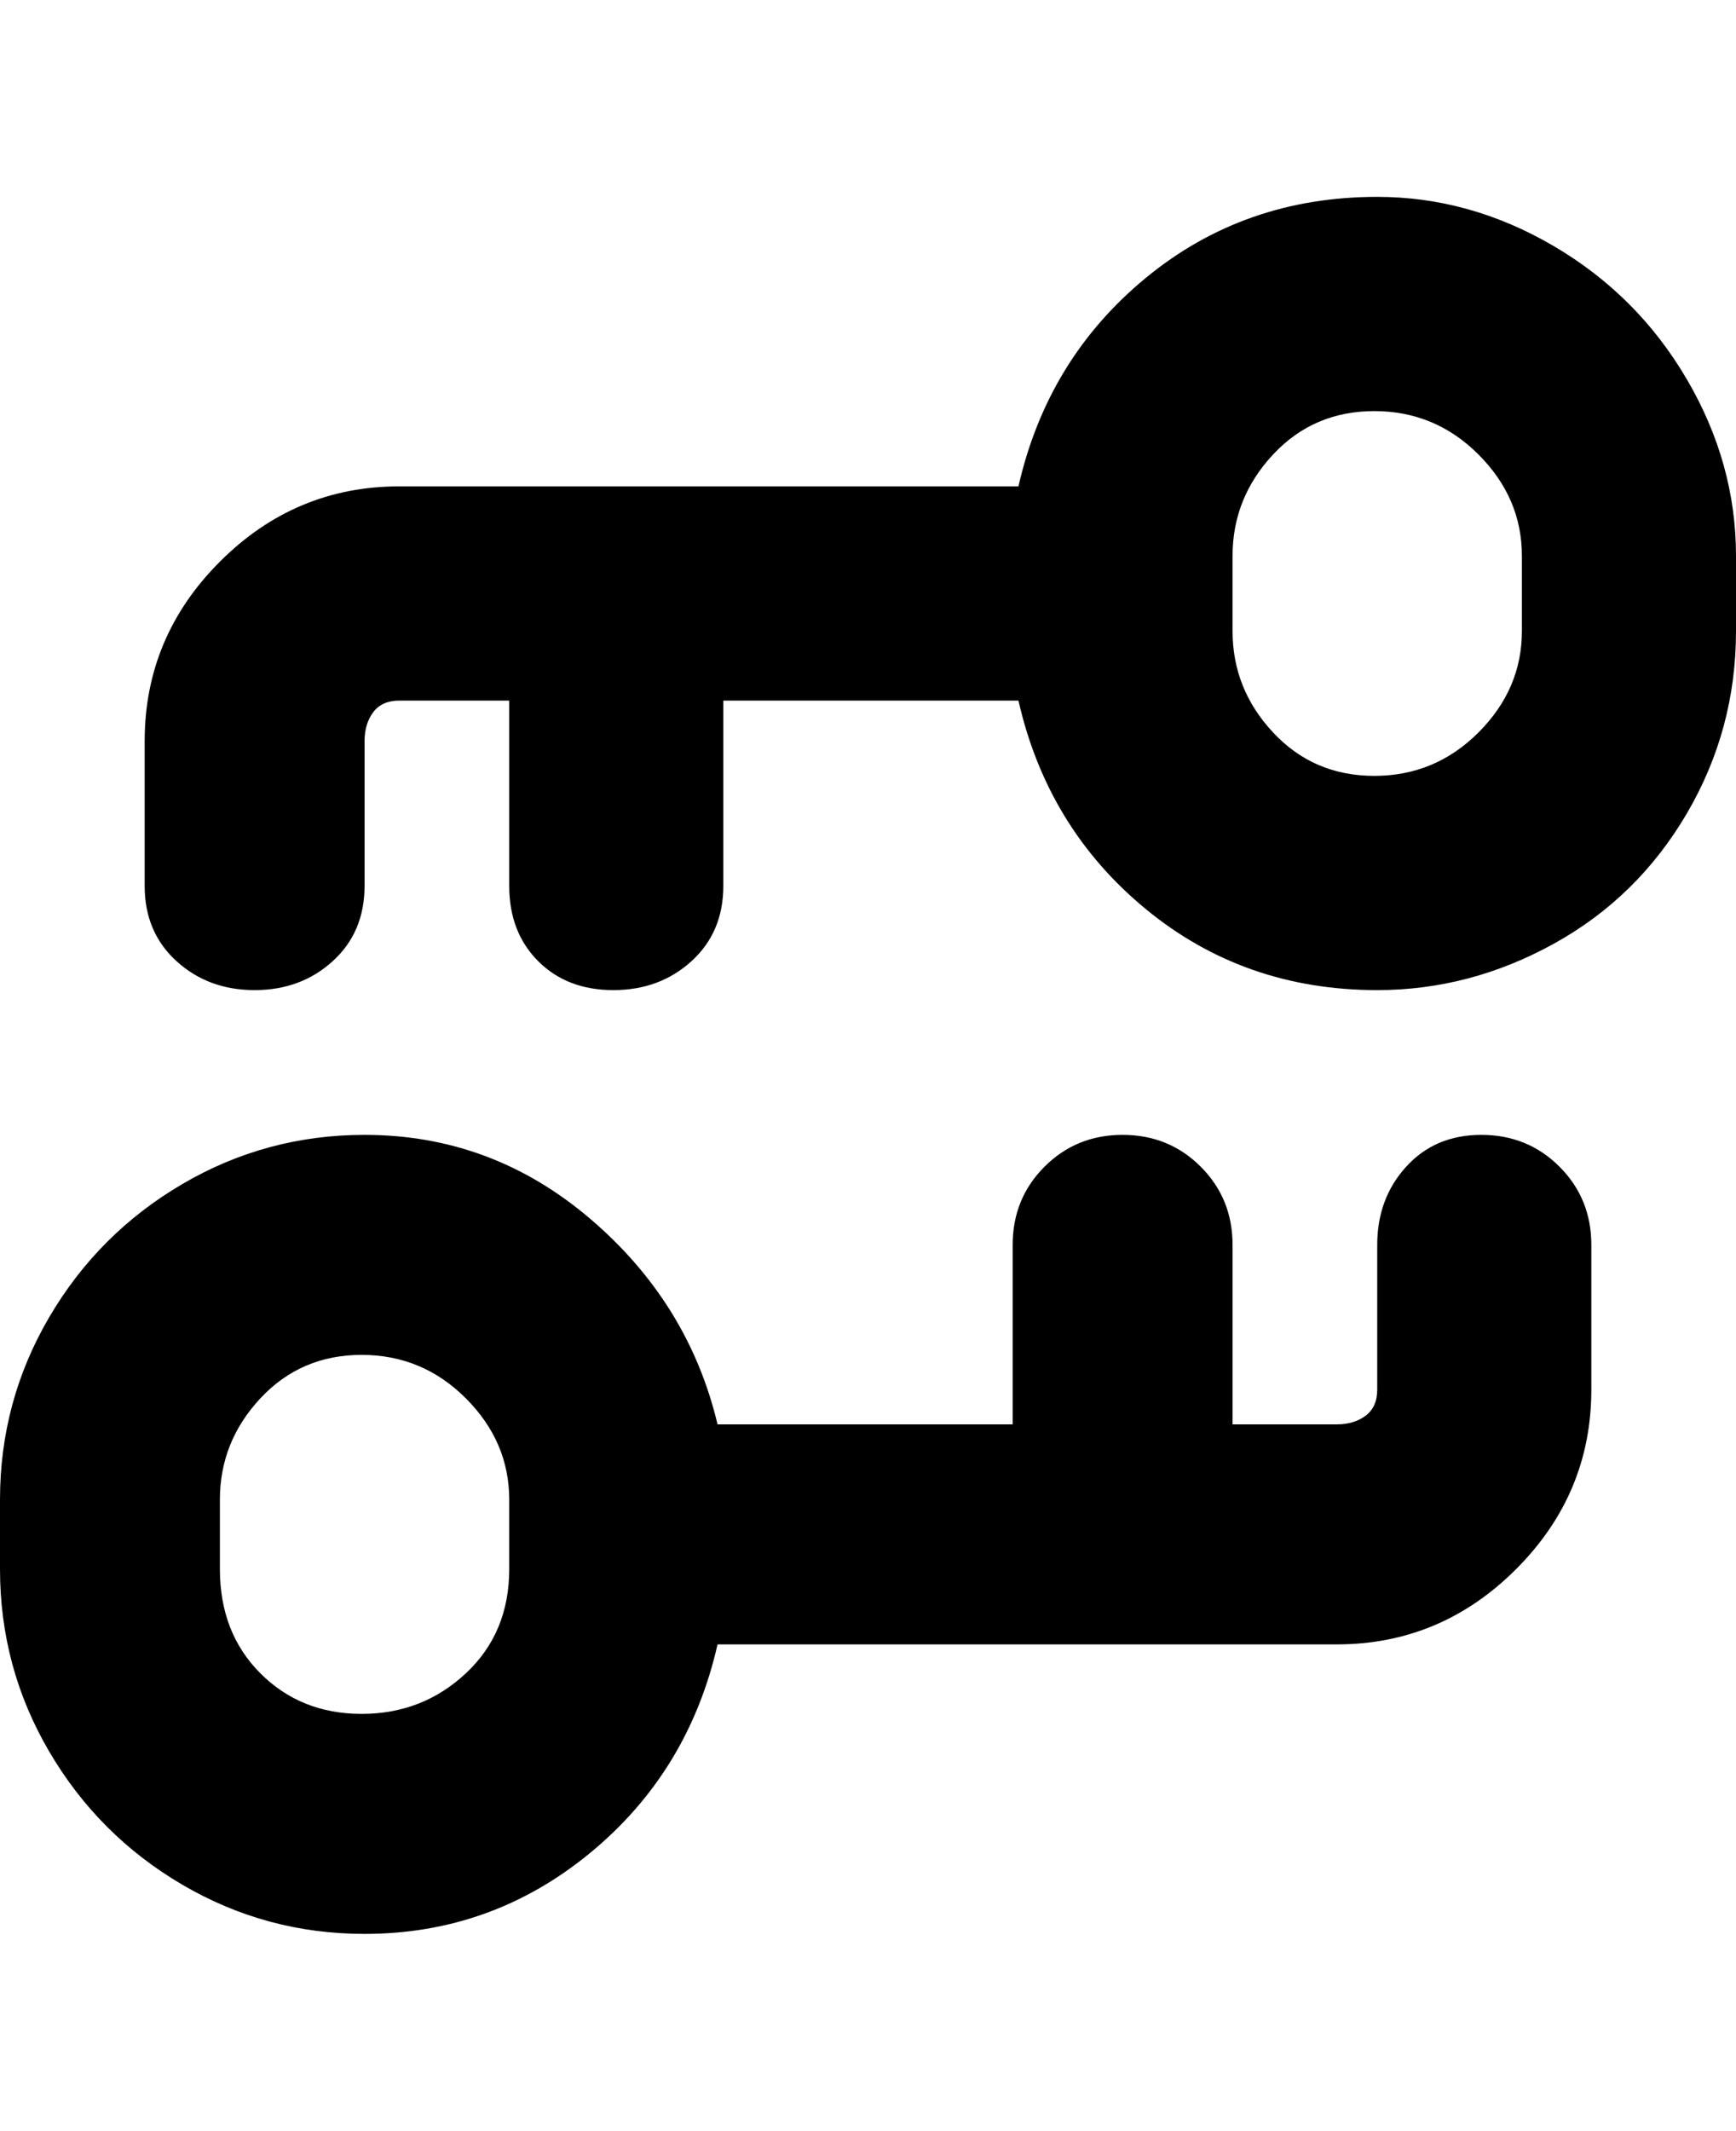 <svg viewBox="0 0 300 368" xmlns="http://www.w3.org/2000/svg"><path d="M238 34q-23 0-40 14t-22 36H69q-18 0-31 13t-13 31v25q0 8 5.5 13t13.5 5q8 0 13.5-5t5.5-13v-25q0-3 1.5-5t4.5-2h19v32q0 8 5 13t13 5q8 0 13.5-5t5.5-13v-32h51q5 22 22 36t40 14q16 0 30.5-8t23-22.5Q300 126 300 109V96q0-16-8.5-30.5t-23-23Q254 34 238 34zm25 75q0 10-7.5 17.5t-18 7.5q-10.5 0-17.5-7.5t-7-17.5V96q0-10 7-17.5t17.5-7.5q10.5 0 18 7.5T263 96v13zm-7 87q-8 0-13 5.5t-5 13.5v25q0 3-2 4.5t-5 1.5h-18v-31q0-8-5.5-13.5T194 196q-8 0-13.5 5.5T175 215v31h-51q-5-21-22-35.5T63 196q-17 0-31.5 8.5t-23 23Q0 242 0 259v12q0 17 8.5 31.5t23 23Q46 334 63 334q22 0 39-14t22-36h107q18 0 31-13t13-31v-25q0-8-5.5-13.5T256 196zM88 271q0 11-7.5 18t-18 7Q52 296 45 289t-7-18v-12q0-10 7-17.5t17.5-7.5q10.5 0 18 7.5T88 259v12z"/></svg>